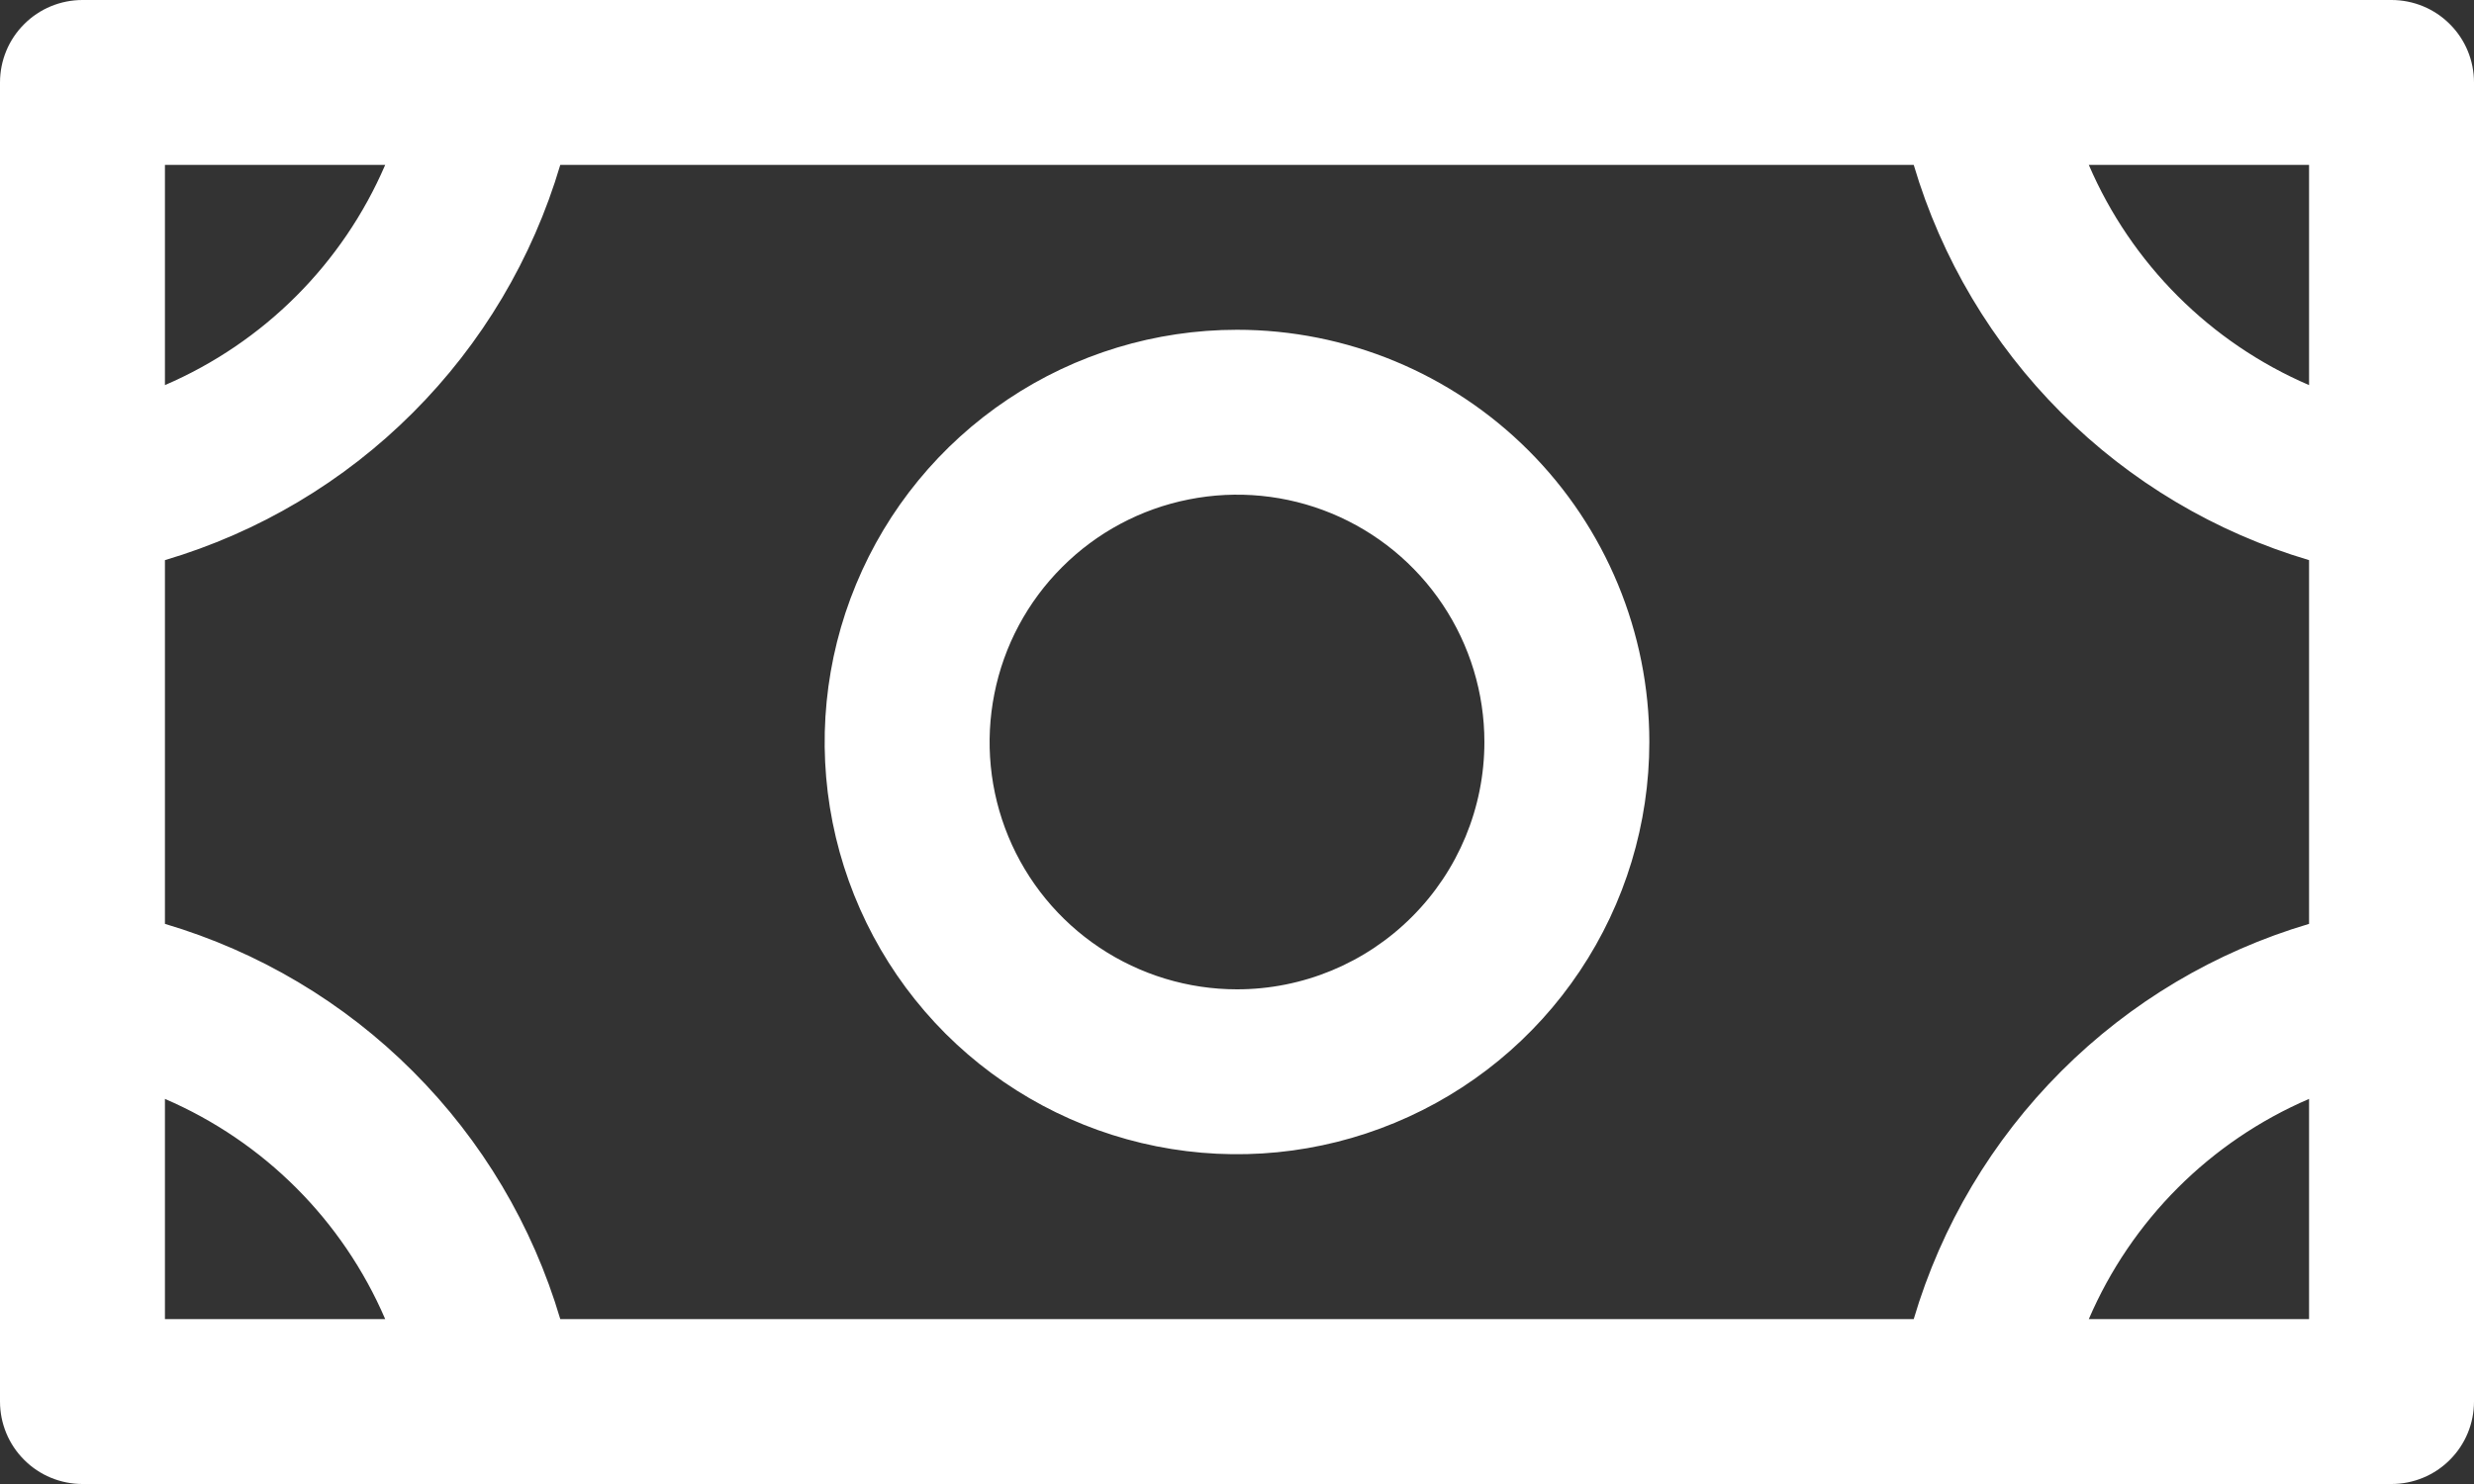 <svg width="30" height="18" viewBox="0 0 30 18" fill="none" xmlns="http://www.w3.org/2000/svg">
<rect x="0" y="0" width="30" height="18" fill="#333333" stroke="none"/>
<path d="M15 4C14.011 4 13.044 4.293 12.222 4.843C11.4 5.392 10.759 6.173 10.381 7.087C10.002 8 9.903 9.006 10.096 9.975C10.289 10.945 10.765 11.836 11.464 12.536C12.164 13.235 13.055 13.711 14.024 13.904C14.995 14.097 16 13.998 16.913 13.619C17.827 13.241 18.608 12.6 19.157 11.778C19.707 10.956 20 9.989 20 9C20 7.674 19.473 6.402 18.535 5.464C17.598 4.527 16.326 4 15 4ZM15 12C14.407 12 13.827 11.824 13.333 11.494C12.84 11.165 12.455 10.696 12.228 10.148C12.001 9.6 11.942 8.997 12.058 8.415C12.173 7.833 12.459 7.298 12.879 6.879C13.298 6.459 13.833 6.173 14.415 6.058C14.997 5.942 15.6 6.001 16.148 6.228C16.696 6.455 17.165 6.84 17.494 7.333C17.824 7.827 18 8.407 18 9C18 9.796 17.684 10.559 17.121 11.121C16.559 11.684 15.796 12 15 12ZM29 0H1C0.735 0 0.48 0.105 0.293 0.293C0.105 0.48 0 0.735 0 1V17C0 17.265 0.105 17.52 0.293 17.707C0.48 17.895 0.735 18 1 18H29C29.265 18 29.52 17.895 29.707 17.707C29.895 17.52 30 17.265 30 17V1C30 0.735 29.895 0.48 29.707 0.293C29.52 0.105 29.265 0 29 0ZM23.206 16H6.794C6.458 14.864 5.844 13.831 5.006 12.994C4.169 12.156 3.135 11.542 2 11.206V6.794C3.135 6.458 4.169 5.844 5.006 5.006C5.844 4.169 6.458 3.135 6.794 2H23.206C23.542 3.135 24.157 4.169 24.994 5.006C25.831 5.844 26.864 6.458 28 6.794V11.206C26.864 11.542 25.831 12.156 24.994 12.994C24.157 13.831 23.542 14.864 23.206 16ZM28 4.671C26.8 4.155 25.845 3.199 25.329 2H28V4.671ZM4.671 2C4.155 3.199 3.199 4.155 2 4.671V2H4.671ZM2 13.329C3.199 13.845 4.155 14.8 4.671 16H2V13.329ZM25.329 16C25.845 14.8 26.8 13.845 28 13.329V16H25.329Z" fill="white"/>
</svg>
